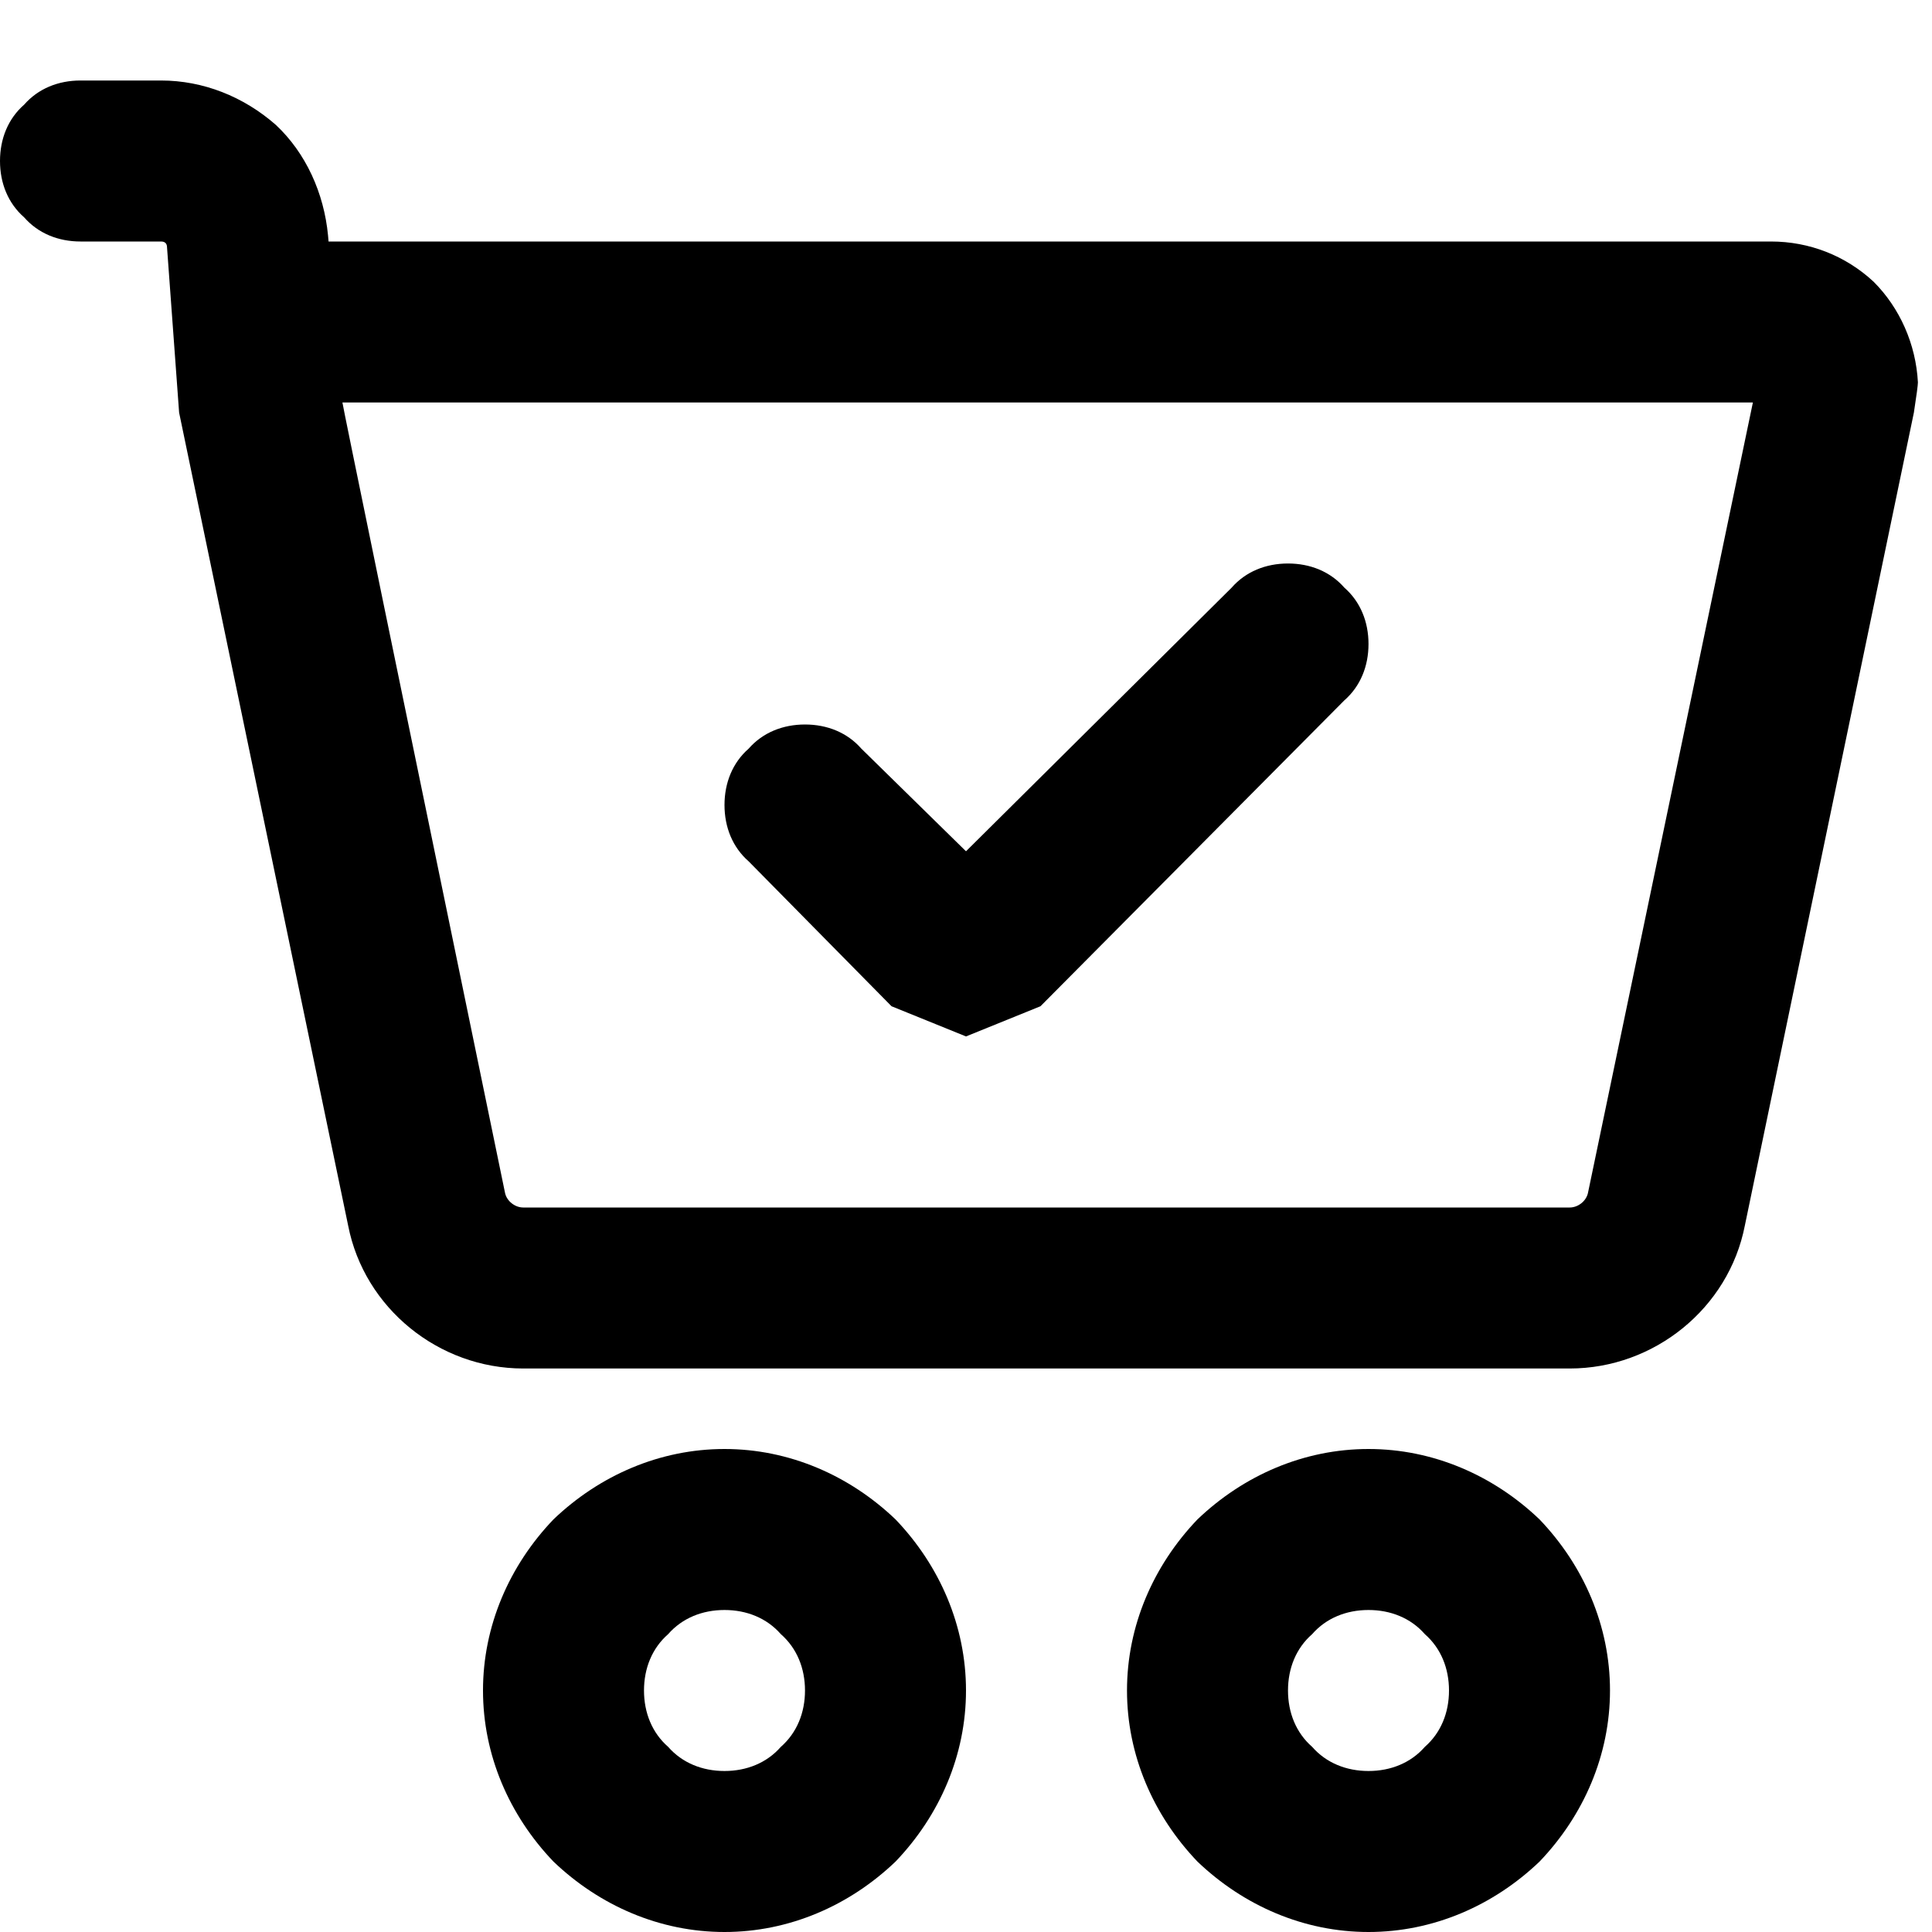 <svg xmlns="http://www.w3.org/2000/svg" style="isolation:isolate" width="96" height="96"><path d="M56 84c0-3.2 1.3-6.2 3.5-8.5 2.3-2.2 5.3-3.5 8.5-3.5s6.2 1.3 8.5 3.5c2.2 2.3 3.5 5.3 3.5 8.5s-1.3 6.2-3.5 8.5C74.2 94.7 71.2 96 68 96s-6.2-1.3-8.5-3.5C57.3 90.2 56 87.2 56 84zm8 0c0-1.1.4-2.1 1.2-2.8.7-.8 1.7-1.2 2.8-1.2 1.1 0 2.1.4 2.8 1.2.8.7 1.2 1.7 1.2 2.8 0 1.1-.4 2.1-1.2 2.8-.7.8-1.7 1.2-2.8 1.2-1.1 0-2.1-.4-2.8-1.2-.8-.7-1.2-1.7-1.2-2.8zm-40 0c0-3.2 1.3-6.2 3.5-8.5 2.3-2.2 5.3-3.5 8.5-3.5s6.2 1.3 8.5 3.5c2.2 2.3 3.5 5.3 3.5 8.5s-1.3 6.2-3.5 8.5C42.2 94.7 39.2 96 36 96s-6.2-1.3-8.5-3.5C25.3 90.2 24 87.2 24 84zm8 0c0-1.1.4-2.1 1.2-2.8.7-.8 1.7-1.2 2.8-1.2 1.1 0 2.1.4 2.8 1.2.8.7 1.2 1.7 1.2 2.8 0 1.1-.4 2.1-1.2 2.8-.7.8-1.7 1.2-2.8 1.2-1.1 0-2.1-.4-2.8-1.2-.8-.7-1.2-1.7-1.2-2.8zM8.9 20.5l8.4 40.4C18.1 65 21.8 68 26 68h52c4.2 0 7.9-3 8.7-7.1l8.4-40.4q.2-1.3.2-1.5c-.1-1.9-.9-3.7-2.2-5-1.4-1.3-3.2-2-5.1-2H16.326l-.026-.3c-.2-2.1-1.1-4.1-2.6-5.5C12.1 4.8 10.1 4 8 4H4c-1.1 0-2.1.4-2.8 1.2C.4 5.9 0 6.9 0 8c0 1.1.4 2.1 1.2 2.8.7.8 1.7 1.2 2.8 1.2h4c.2 0 .3.1.3.3l.6 8.2zm16.2 38.8c.1.4.5.7.9.7h52c.4 0 .8-.3.9-.7L87.1 20H17.015q0 .143 8.085 39.3zm41.7-24.5L51.7 50 48 51.5 44.3 50l-7.1-7.2c-.8-.7-1.2-1.7-1.2-2.8 0-1.1.4-2.1 1.2-2.8.7-.8 1.7-1.2 2.8-1.2 1.1 0 2.1.4 2.8 1.2l5.2 5.1 13.2-13.1c.7-.8 1.7-1.2 2.8-1.2 1.1 0 2.1.4 2.8 1.2.8.7 1.2 1.7 1.2 2.8 0 1.1-.4 2.1-1.2 2.8z" fill-rule="evenodd"/></svg>